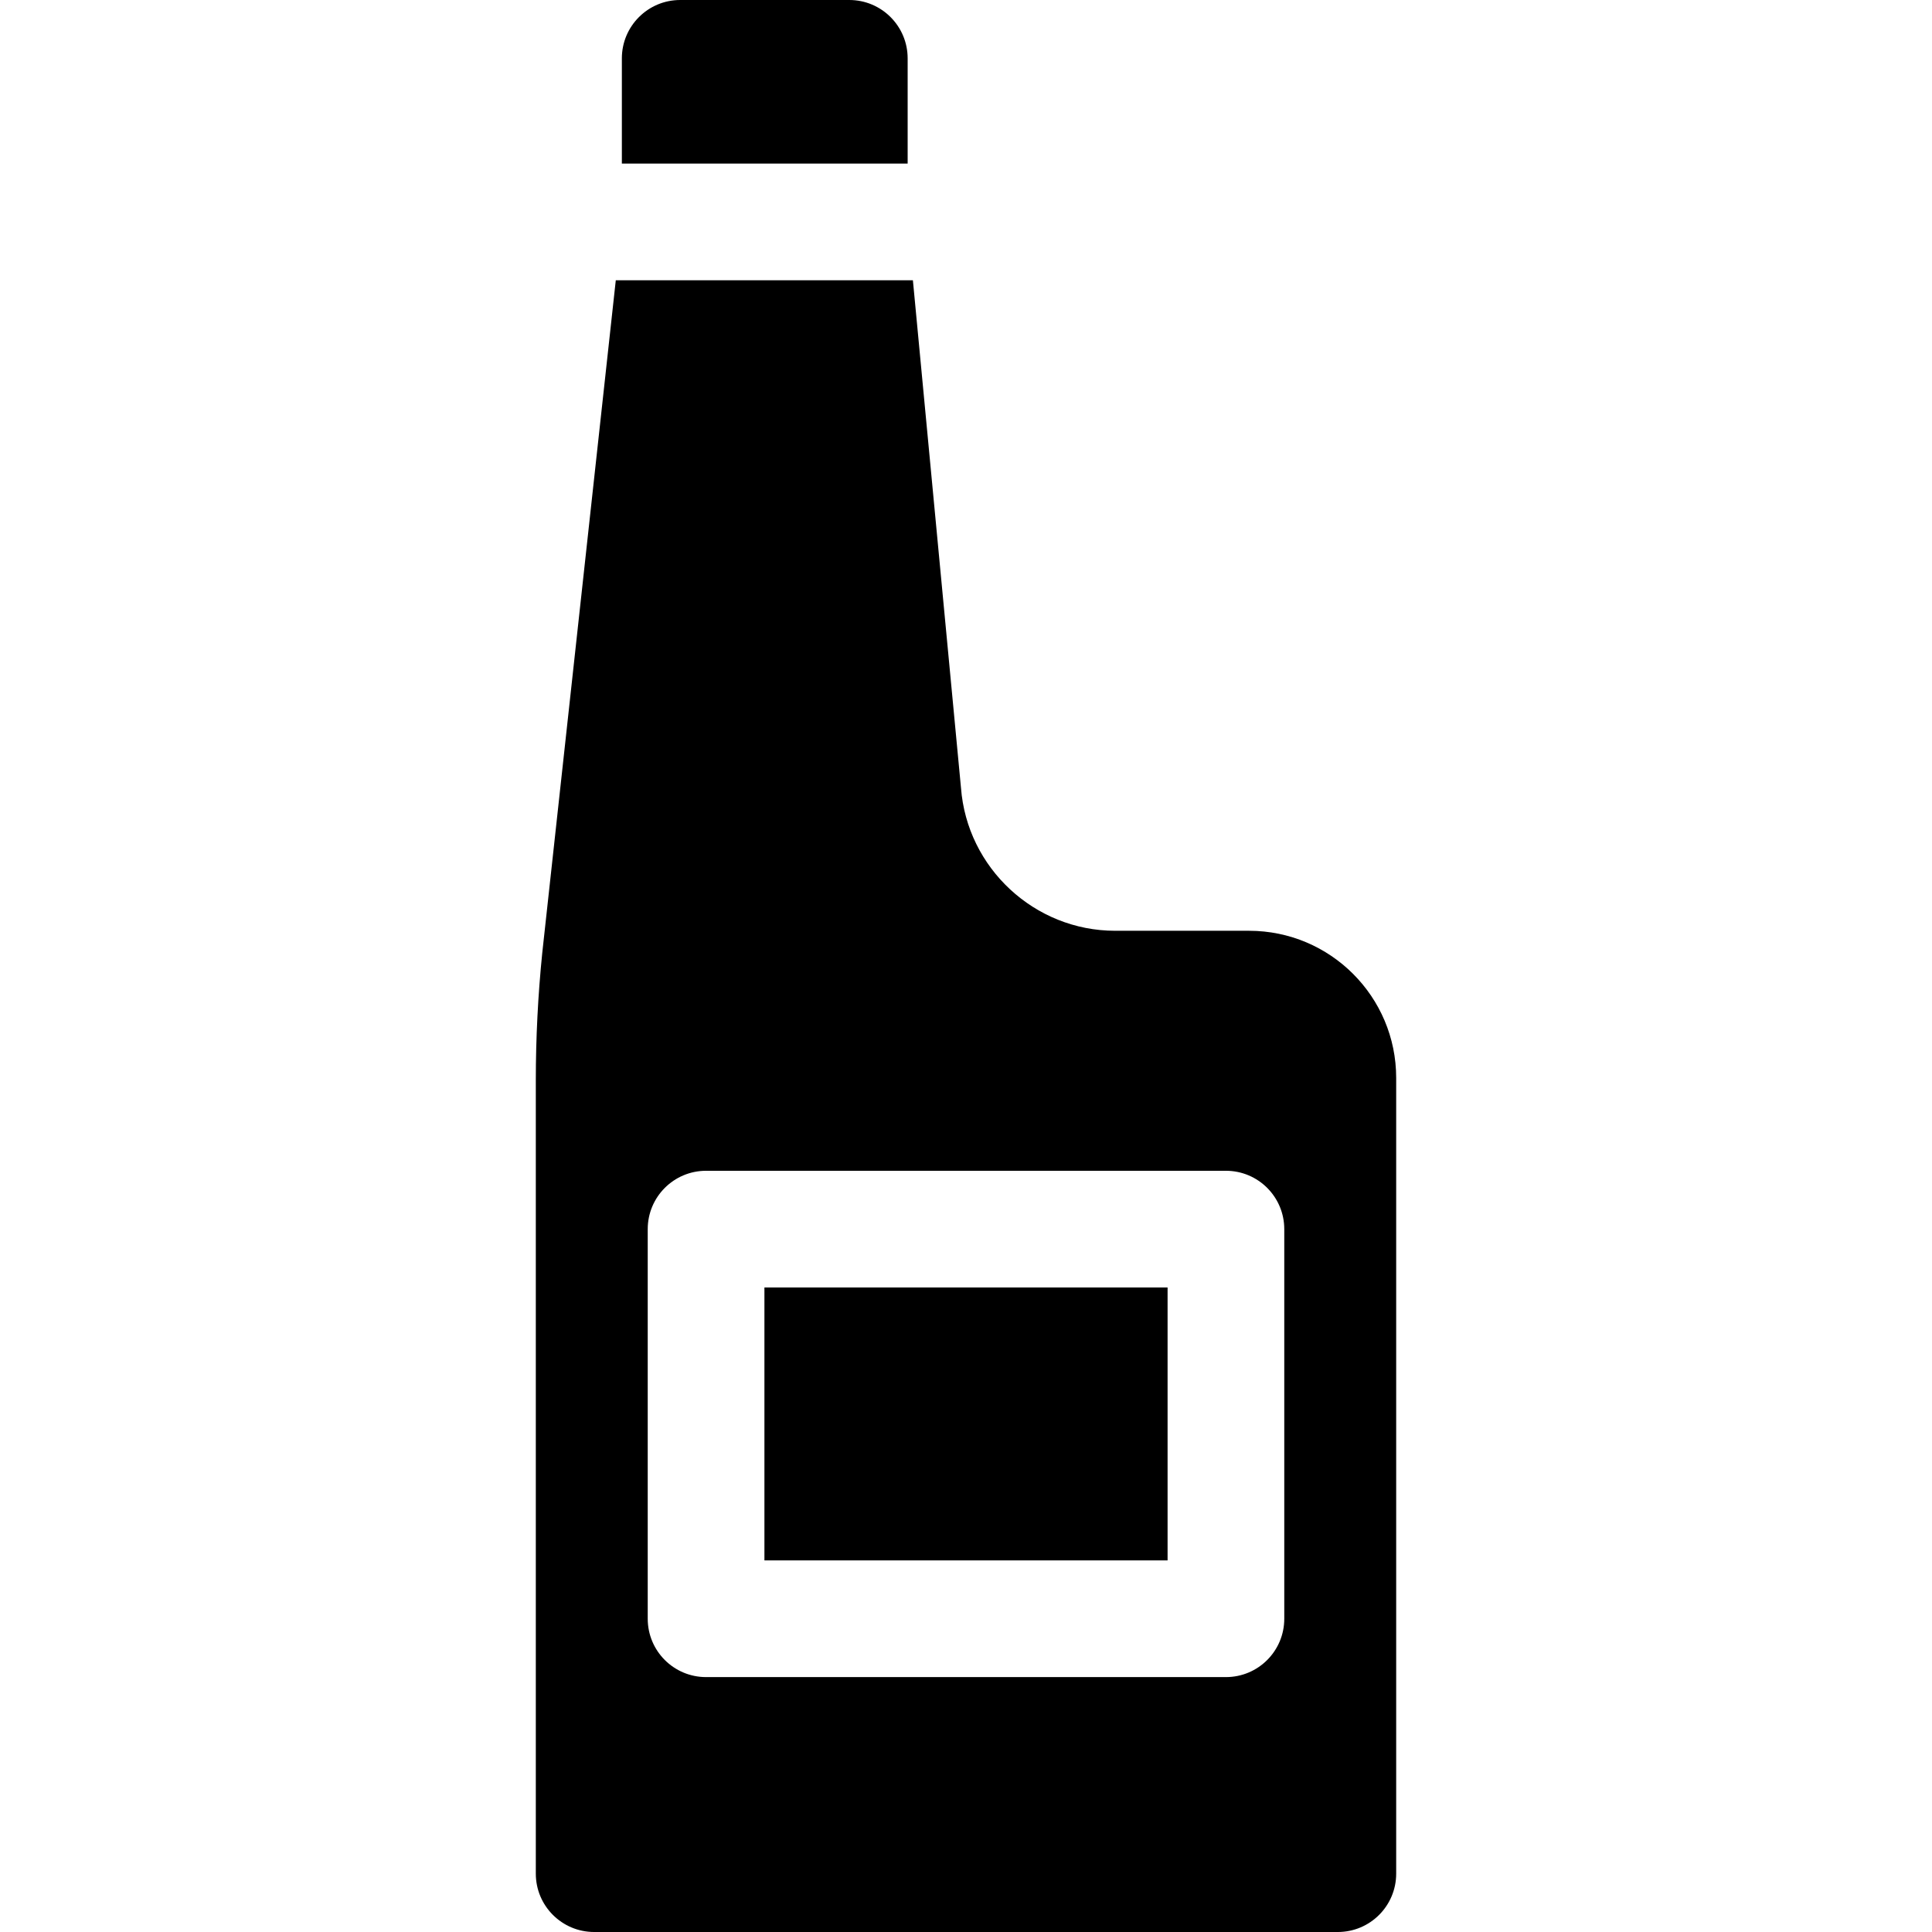 <?xml version="1.0" encoding="iso-8859-1"?>
<!-- Generator: Adobe Illustrator 19.0.0, SVG Export Plug-In . SVG Version: 6.00 Build 0)  -->
<svg xmlns="http://www.w3.org/2000/svg" xmlns:xlink="http://www.w3.org/1999/xlink" version="1.1" id="Layer_1" x="0px" y="0px" viewBox="0 0 496.67 496.67" style="enable-background:new 0 0 496.67 496.67;" xml:space="preserve" width="512" height="512">
<g>
	<path d="M218.335,0h-43.47c-8.284,0-15,6.716-15,15v27.05h73.47V15C233.335,6.716,226.619,0,218.335,0z"/>
	<path d="M321.095,239.28h-34.42c-20.71,0-38.08-16.13-39.63-36.77l-12.36-130.46h-76.38l-18.9,172.89   c-1.1,10.84-1.66,21.86-1.66,32.76v203.97c0,8.284,6.716,15,15,15h191.18c8.284,0,15-6.716,15-15V277.11   C358.925,256.217,341.988,239.28,321.095,239.28z M330.155,416.14c0,8.29-6.71,15-15,15h-133.64c-8.29,0-15-6.71-15-15V315.98   c0-8.28,6.71-15,15-15h133.64c8.29,0,15,6.72,15,15V416.14z"/>
	<rect x="196.515" y="330.98" width="103.64" height="70.16"/>
</g>















</svg>

